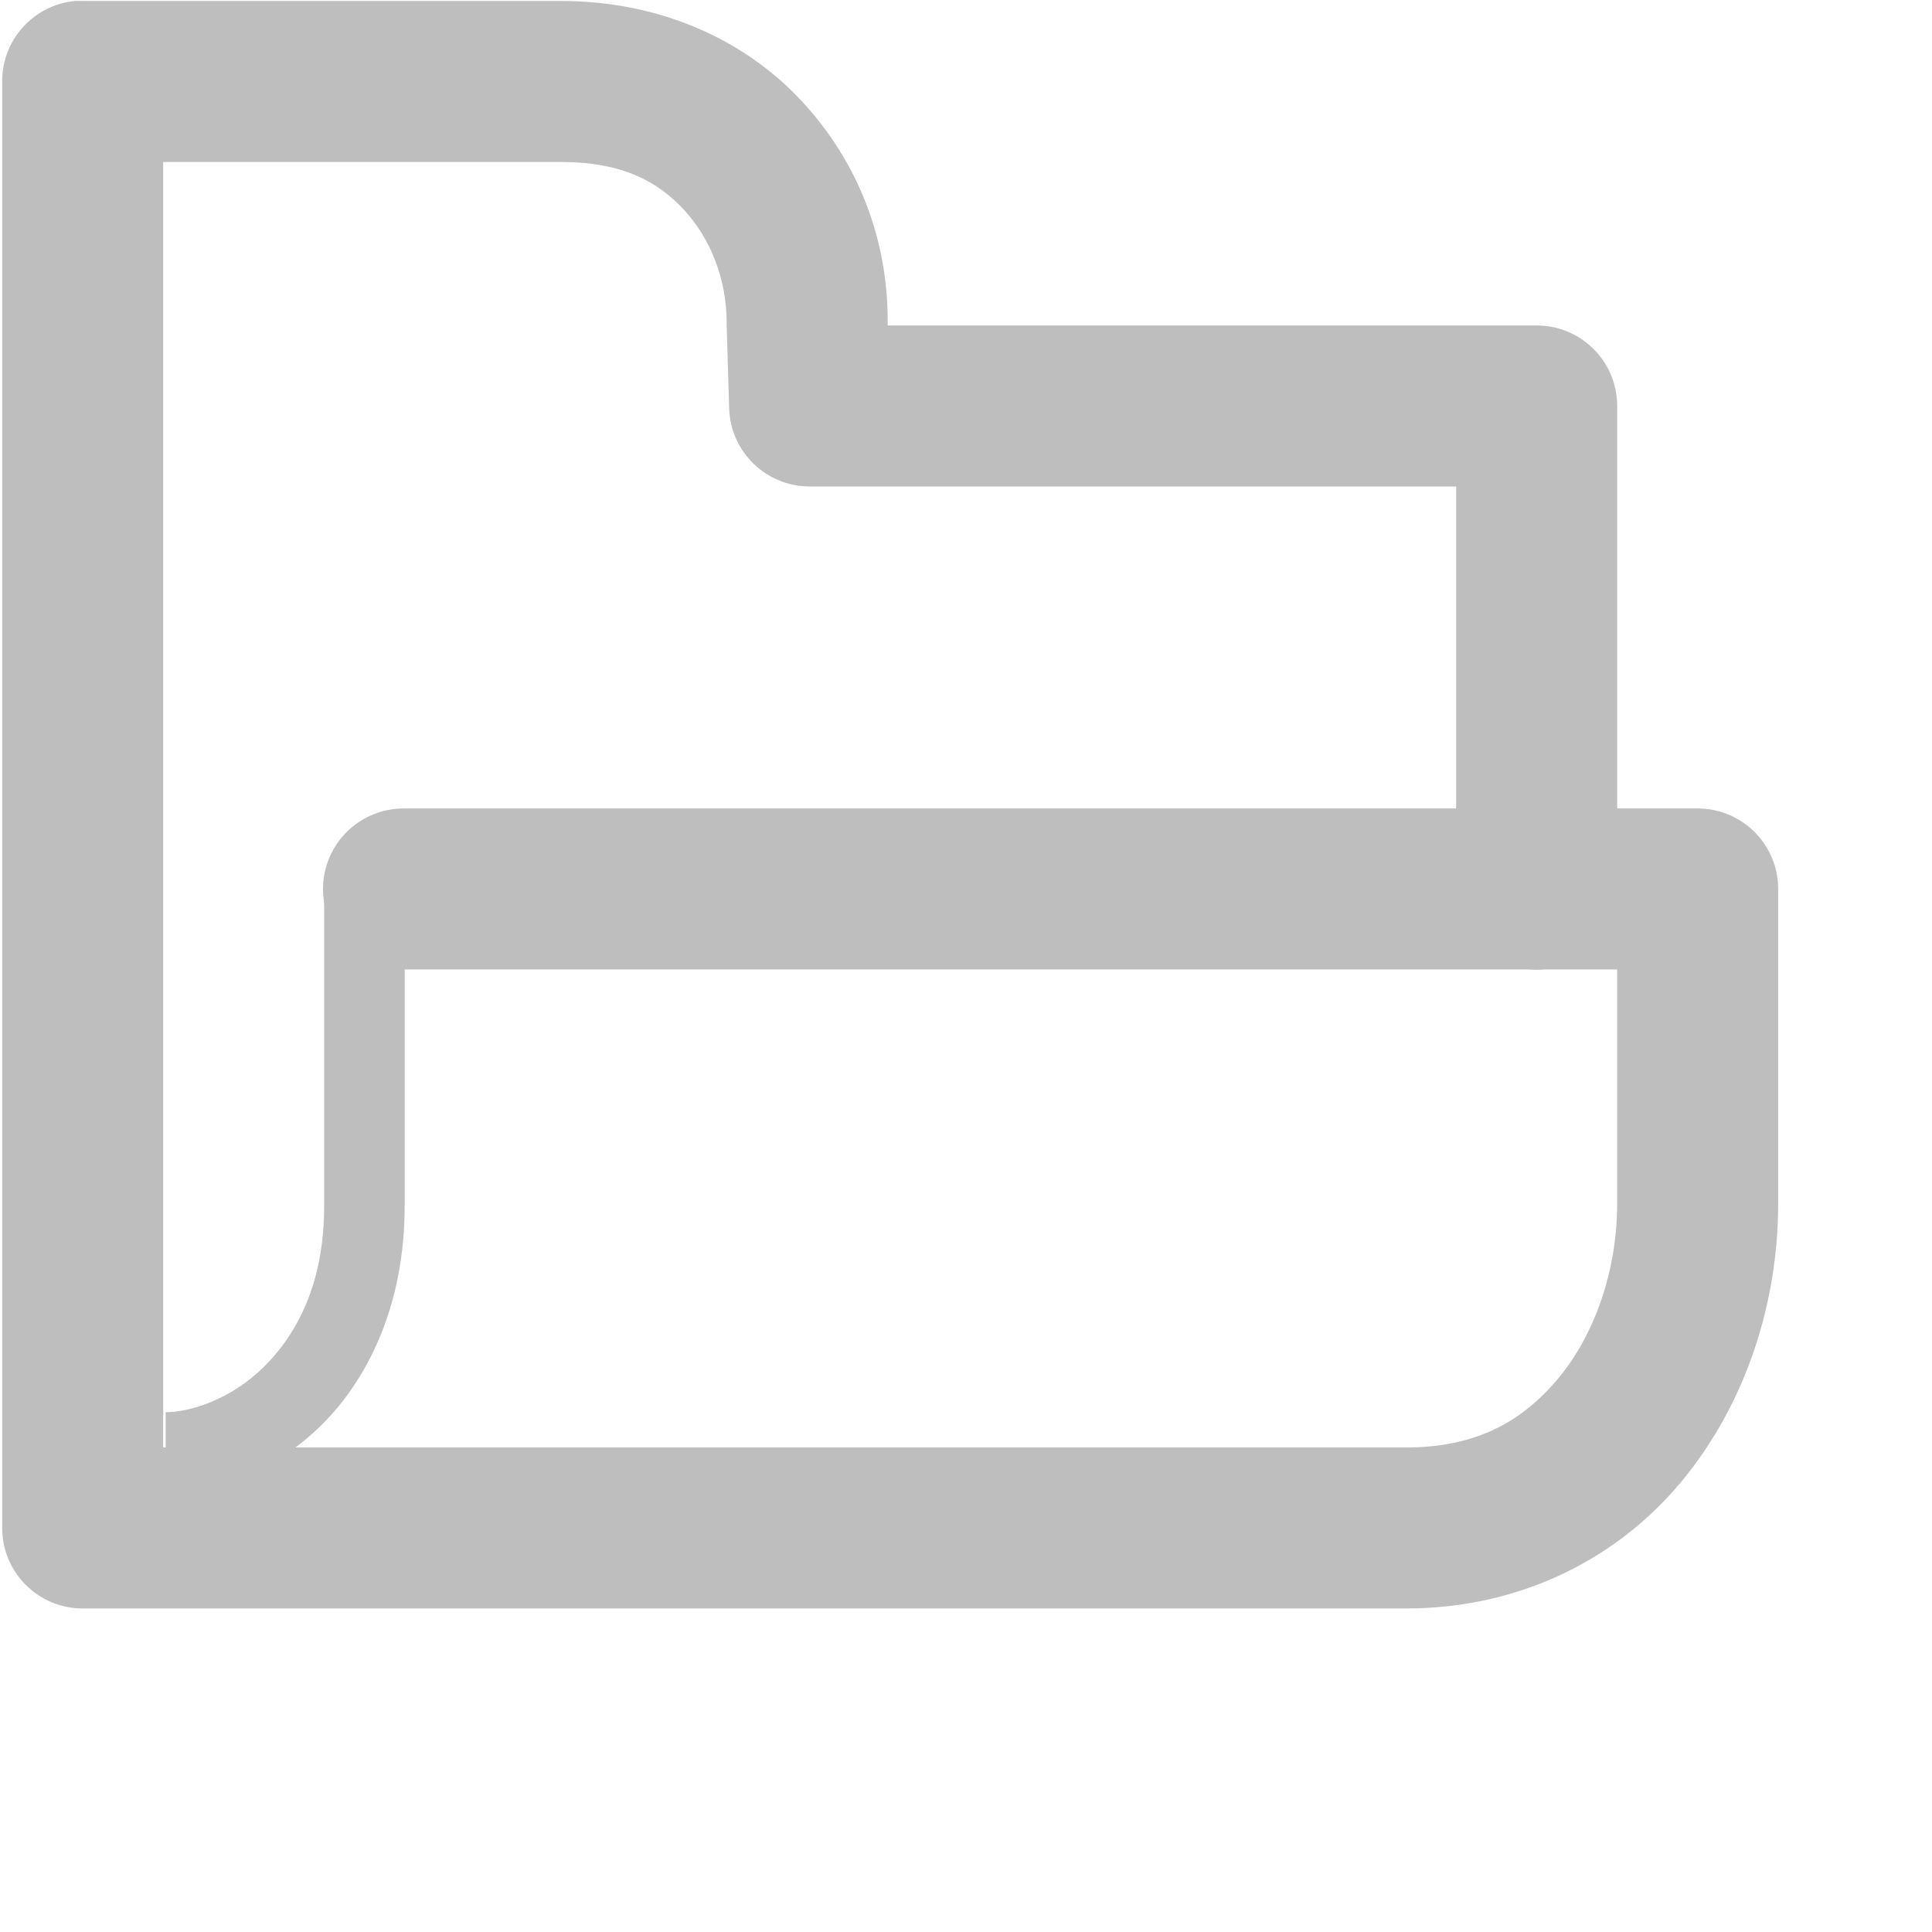 <?xml version="1.0" encoding="UTF-8" standalone="no"?>
<!-- Created with Inkscape (http://www.inkscape.org/) -->
<svg
   xmlns:svg="http://www.w3.org/2000/svg"
   xmlns="http://www.w3.org/2000/svg"
   version="1.0"
   width="24"
   height="24"
   id="svg7384">
  <defs
     id="defs7386" />
  <g
     transform="translate(-1411.973,-255.988)"
     id="layer3">
    <rect
       width="24"
       height="24"
       x="-1435.973"
       y="255.988"
       transform="scale(-1,1)"
       id="rect6369"
       style="opacity:0;fill:#ffffff;fill-opacity:1;stroke:none;display:inline" />
    <path
       d="M 1412.906,256 C 1412.391,256.049 1411.998,256.482 1412,257 L 1412,274.969 C 1412,275.521 1412.448,275.969 1413,275.969 L 1429.438,275.969 C 1430.885,275.969 1432.092,275.329 1432.875,274.375 C 1433.658,273.421 1434.062,272.181 1434.062,270.938 L 1434.062,267.031 C 1434.062,266.479 1433.615,266.031 1433.062,266.031 L 1432.062,266.031 L 1432.062,261.031 C 1432.062,260.479 1431.615,260.031 1431.062,260.031 L 1423,260.031 L 1423,259.969 C 1423,258.966 1422.641,258.011 1421.938,257.25 C 1421.234,256.489 1420.184,256 1418.938,256 L 1413,256 C 1412.969,255.999 1412.937,255.999 1412.906,256 z M 1414,258 L 1418.938,258 C 1419.707,258 1420.145,258.244 1420.469,258.594 C 1420.793,258.944 1421,259.446 1421,260 C 1421,260.01 1421,260.021 1421,260.031 L 1421.031,261.062 C 1421.048,261.603 1421.491,262.031 1422.031,262.031 L 1430.062,262.031 L 1430.062,266.031 L 1417,266.031 C 1416.639,266.026 1416.304,266.216 1416.122,266.527 C 1415.94,266.839 1415.94,267.224 1416.122,267.535 C 1416.304,267.847 1416.639,268.036 1417,268.031 L 1430.875,268.031 L 1430.969,268.031 C 1431.031,268.037 1431.094,268.037 1431.156,268.031 L 1431.25,268.031 L 1432.062,268.031 L 1432.062,270.938 C 1432.062,271.771 1431.784,272.557 1431.344,273.094 C 1430.903,273.63 1430.332,273.969 1429.438,273.969 L 1414,273.969 L 1414,258 z"
       id="path6234-4"
       style="fill:#bebebe;fill-opacity:1;stroke:none;stroke-width:2;stroke-linecap:round;stroke-linejoin:round;stroke-miterlimit:4;stroke-dasharray:none;stroke-opacity:1" />
    <path
       d="M 1416,267.031 L 1416,270.969 C 1416,271.933 1415.661,272.562 1415.25,272.969 C 1414.839,273.375 1414.332,273.531 1414.031,273.531 L 1414.031,274.531 C 1414.658,274.531 1415.374,274.276 1415.969,273.688 C 1416.563,273.099 1417,272.171 1417,270.969 L 1417,267.031 L 1416,267.031 z"
       id="path6236-3"
       style="fill:#bebebe;fill-opacity:1;stroke:none;stroke-width:1px;stroke-linecap:butt;stroke-linejoin:miter;stroke-opacity:1" />
  </g>
  <g
     transform="translate(-1411.973,-255.988)"
     id="layer5" />
  <g
     transform="translate(-1411.973,-255.988)"
     id="layer7" />
  <g
     transform="translate(-1411.973,-255.988)"
     id="layer2" />
  <g
     transform="translate(-1411.973,-255.988)"
     id="layer8" />
  <g
     transform="translate(-1411.973,-1208.35)"
     id="layer1" />
  <g
     transform="translate(-1411.973,-255.988)"
     id="layer4" />
  <g
     transform="translate(-1411.973,-255.988)"
     id="layer9" />
  <g
     transform="translate(-1411.973,-255.988)"
     id="layer6" />
</svg>
